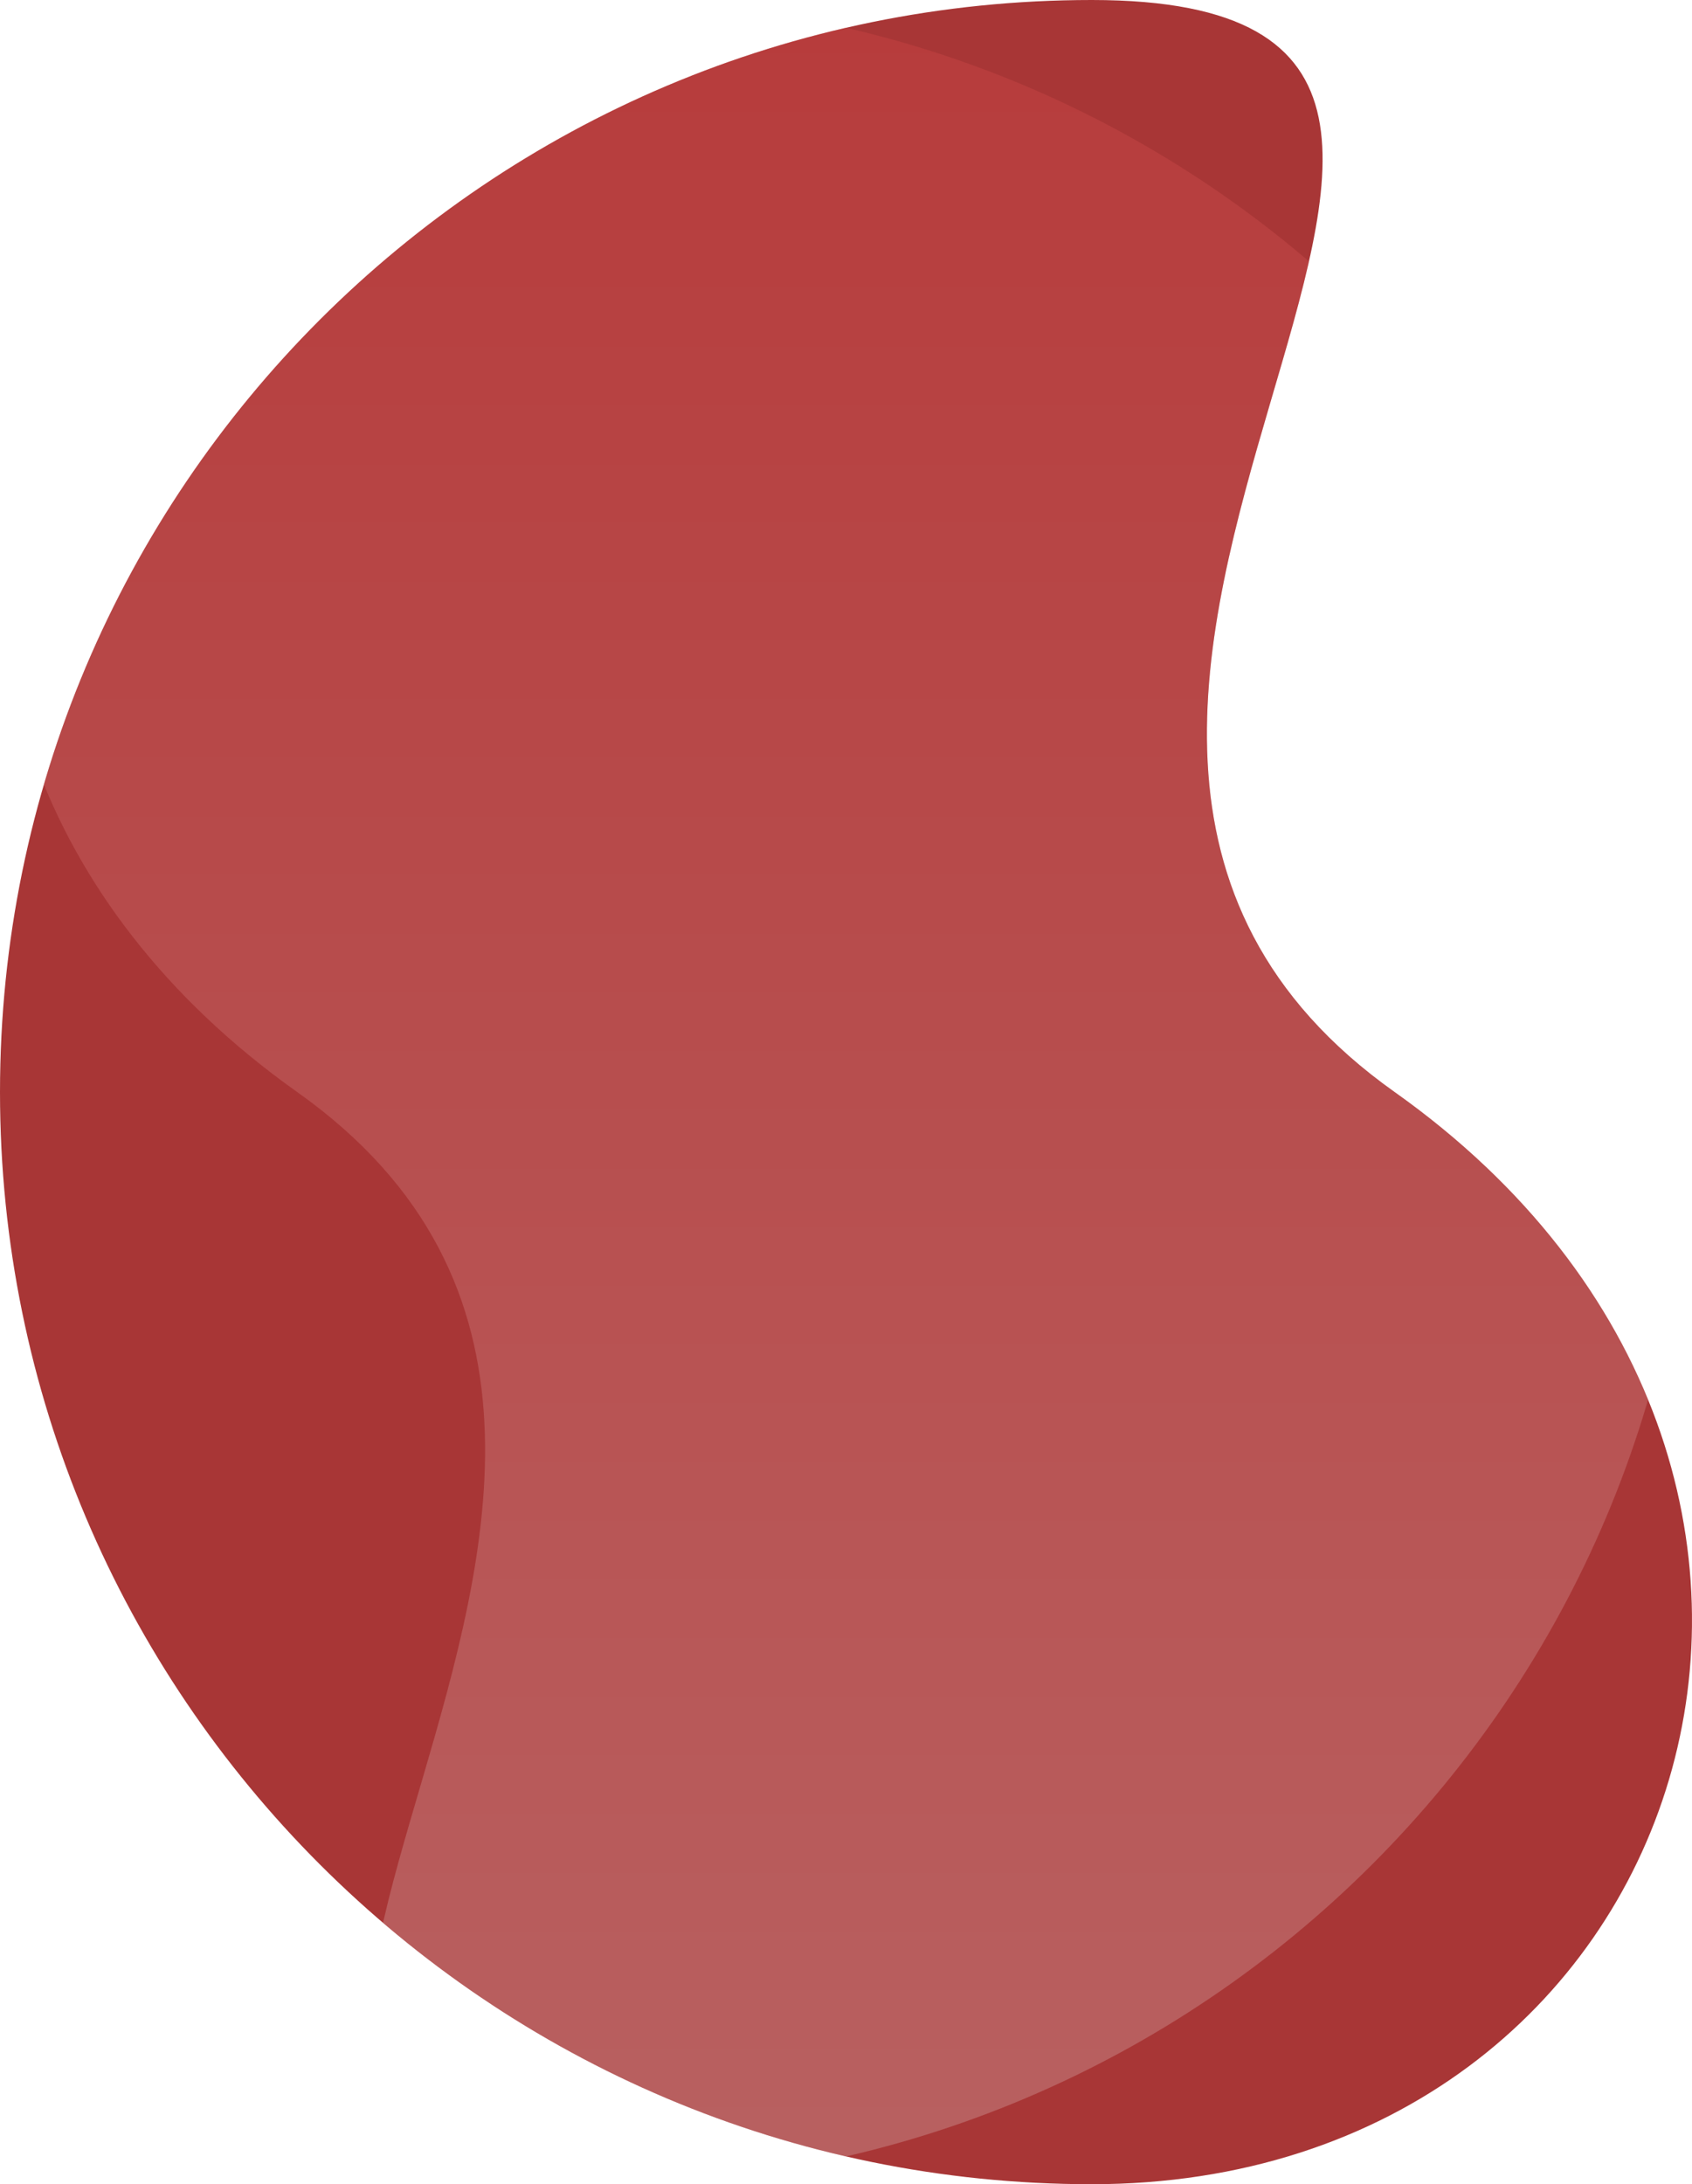 <?xml version="1.0" encoding="utf-8"?>
<svg viewBox="0 0 494.836 638.601" width="494.836px" height="638.601px" xmlns="http://www.w3.org/2000/svg">
  <clipPath id="a">
    <path d="m319.3 0c176.345 0-67.066 208.923 88.593 319.3s87.752 319.3-88.593 319.3-319.3-142.955-319.3-319.3 142.956-319.3 319.3-319.3z" transform="translate(297.858 1341)"/>
  </clipPath>
  <linearGradient id="b" gradientUnits="objectBoundingBox" x1=".5" x2=".5" y2="1">
    <stop offset="0" style="stop-color: rgb(223, 197, 197);"/>
    <stop offset="1" style="stop-color: rgb(220, 71, 71);"/>
  </linearGradient>
  <path d="m319.3 0c176.345 0-67.066 208.923 88.593 319.3s87.752 319.3-88.593 319.3-319.3-142.955-319.3-319.3 142.956-319.3 319.3-319.3z" style="fill: rgb(168, 54, 54);"/>
  <g clip-path="url(#a)" transform="matrix(1, 0, 0, 1, -297.858, -1341)">
    <path d="m319.3 0c176.345 0-67.066 208.923 88.593 319.3s87.752 319.3-88.593 319.3-319.3-142.955-319.3-319.3 142.956-319.3 319.3-319.3z" fill="url(#b)" opacity=".3" transform="matrix(-1 0 0 -1 792.694 1979.601)"/>
  </g>
</svg>